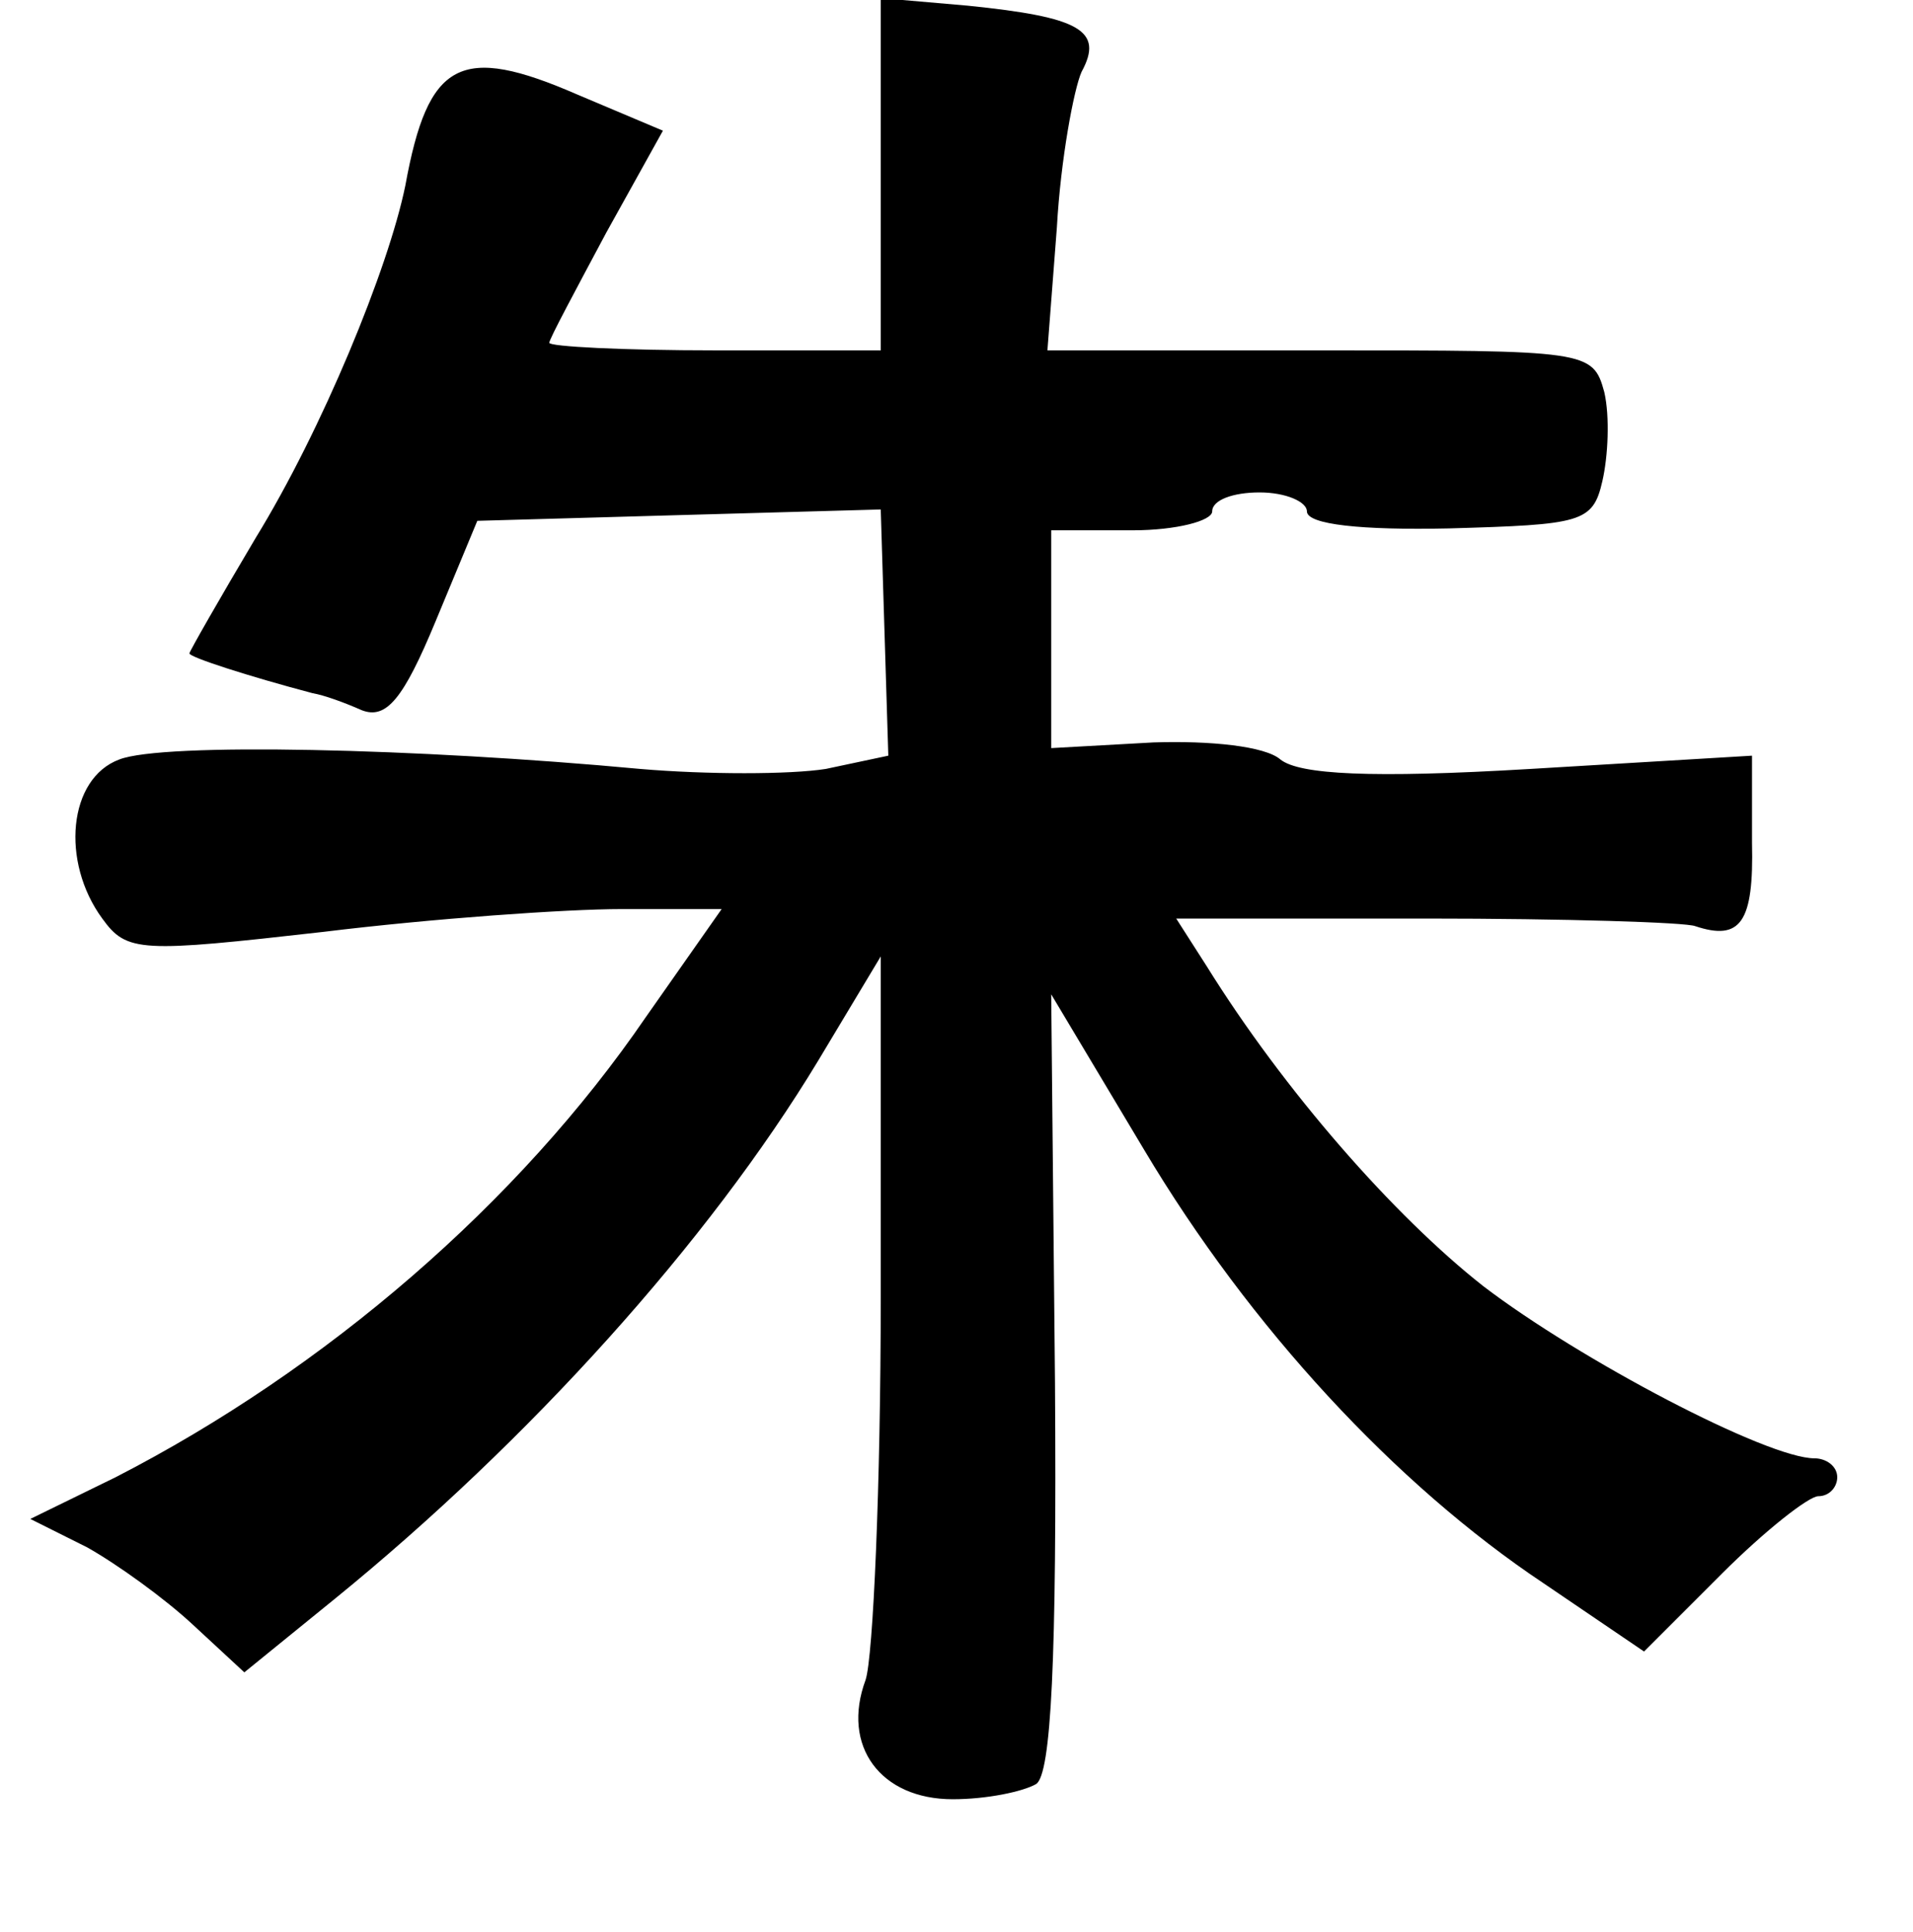 <?xml version="1.0" standalone="no"?>
<!DOCTYPE svg PUBLIC "-//W3C//DTD SVG 20010904//EN"
 "http://www.w3.org/TR/2001/REC-SVG-20010904/DTD/svg10.dtd">
<svg version="1.0" xmlns="http://www.w3.org/2000/svg"
 width="101pt" height="102pt" viewBox="0 0 101 102"
 preserveAspectRatio="xMidYMid meet">
<g transform="translate(0,102) scale(0.1,-0.1)"
fill="#000000" stroke="none">
<path d="M465 928 l0 -93 -87 0 c-49 0 -88 2 -88 4 0 2 14 28 30 58 l30 54
-45 19 c-62 27 -79 18 -91 -48 -9 -44 -44 -129 -79 -186 -19 -32 -35 -60 -35
-61 0 -2 31 -12 65 -21 6 -1 17 -5 26 -9 13 -5 22 6 39 47 l22 53 106 3 107 3
2 -65 2 -65 -33 -7 c-19 -3 -63 -3 -98 0 -118 11 -252 14 -275 5 -27 -10 -31
-54 -9 -84 13 -18 20 -18 117 -7 57 7 128 12 157 12 l53 0 -40 -57 c-67 -98
-169 -186 -280 -243 l-45 -22 30 -15 c16 -9 41 -27 56 -41 l27 -25 48 39 c102
83 197 188 255 284 l33 55 0 -180 c0 -99 -4 -190 -8 -202 -13 -35 8 -63 46
-63 18 0 37 4 44 8 8 5 11 66 10 212 l-2 205 49 -82 c56 -94 133 -177 211
-229 l53 -36 41 41 c23 23 46 41 51 41 6 0 10 5 10 10 0 6 -6 10 -12 10 -25 0
-124 52 -175 91 -47 37 -105 103 -146 169 l-16 25 132 0 c73 0 137 -2 142 -4
24 -8 31 2 30 44 l0 46 -117 -7 c-84 -5 -122 -3 -132 5 -8 7 -37 10 -67 9
l-54 -3 0 57 0 58 43 0 c23 0 42 5 42 10 0 6 11 10 25 10 14 0 25 -5 25 -10 0
-7 29 -10 75 -9 70 2 76 3 81 25 3 13 4 34 1 47 -6 22 -9 22 -150 22 l-144 0
5 65 c2 36 9 73 13 82 12 22 -1 29 -60 35 l-46 4 0 -93z"/>
</g>
</svg>
